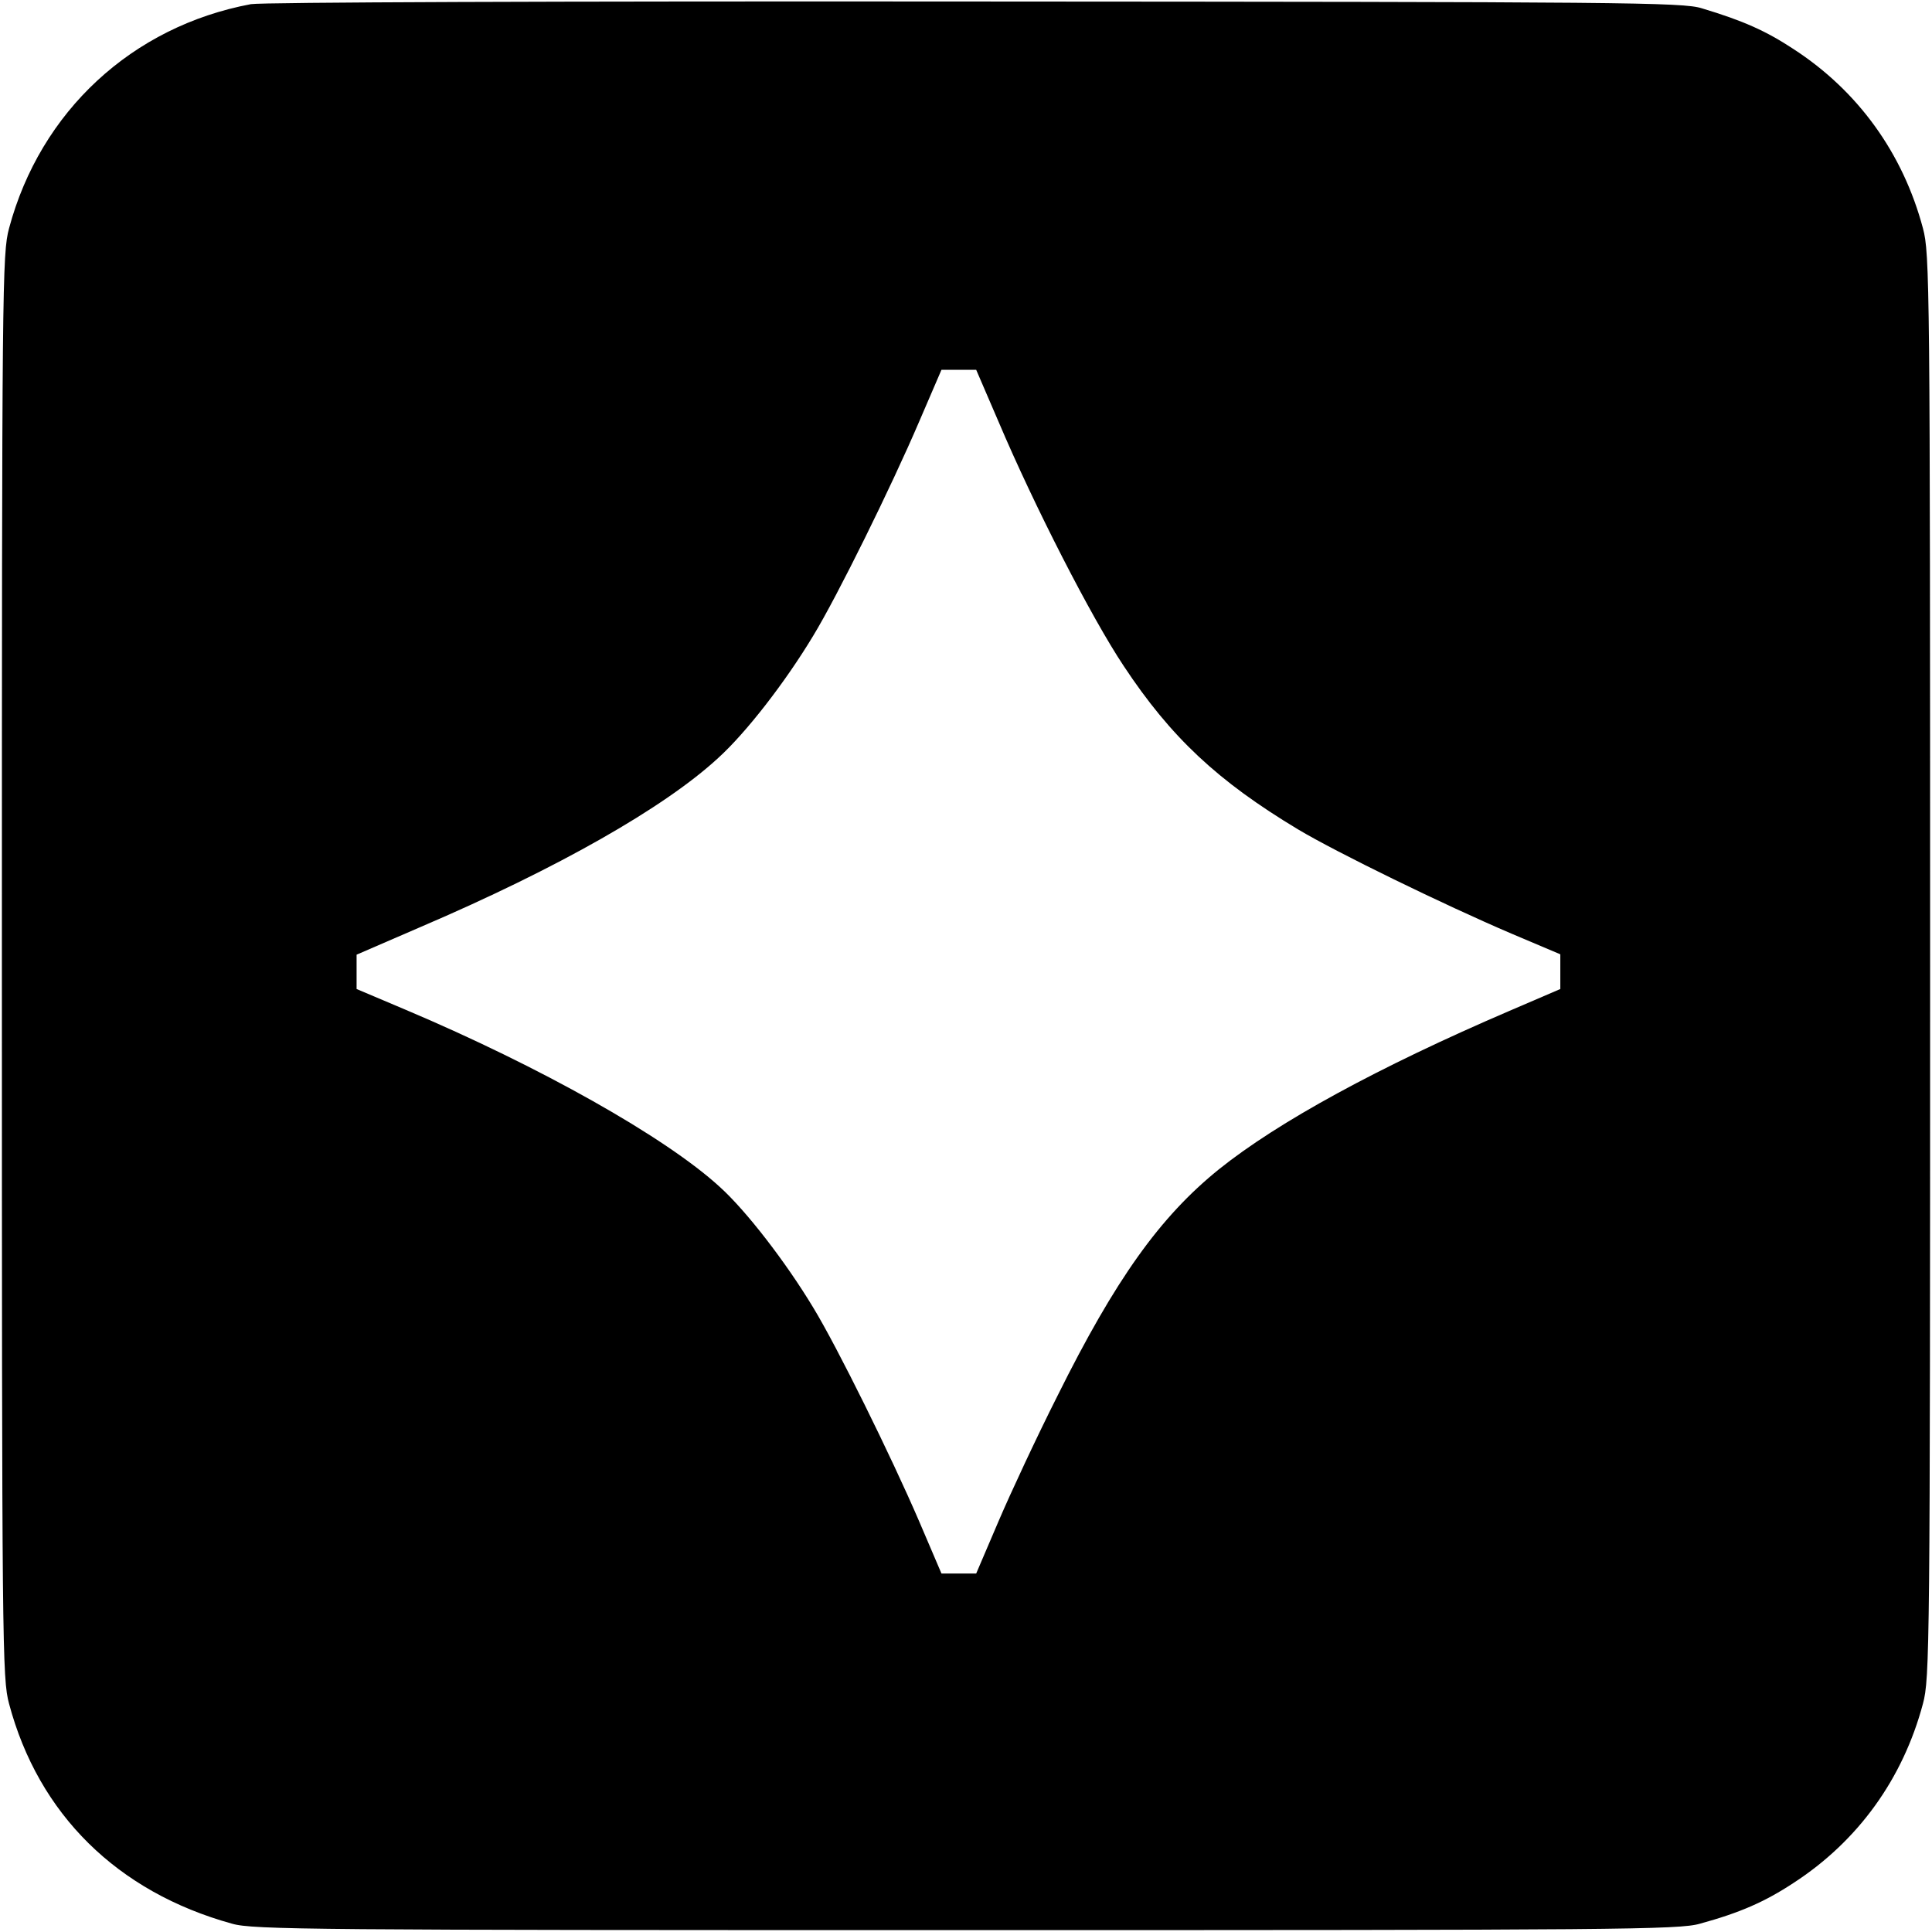 <?xml version="1.0" standalone="no"?>
<!DOCTYPE svg PUBLIC "-//W3C//DTD SVG 20010904//EN"
 "http://www.w3.org/TR/2001/REC-SVG-20010904/DTD/svg10.dtd">
<svg version="1.0" xmlns="http://www.w3.org/2000/svg"
 width="512pt" height="512pt" viewBox="0 0 512 512"
 preserveAspectRatio="xMidYMid meet">
<g transform="translate(0,512) scale(0.1,-0.1)"
fill="#000000" stroke="none">
<path d="M665 5109 c-315 -59 -558 -284 -641 -594 -18 -67 -19 -143 -19 -1955
0 -1812 1 -1888 19 -1955 78 -293 287 -499 591 -583 55 -16 216 -17 1945 -17
1729 0 1890 1 1945 17 106 29 172 58 248 108 171 111 290 276 343 475 18 67
19 143 19 1955 0 1812 -1 1888 -19 1955 -53 199 -172 364 -343 475 -73 48
-133 75 -243 108 -50 16 -208 17 -1925 18 -1118 1 -1890 -2 -1920 -7z m1981
-1106 c95 -224 246 -519 332 -648 125 -189 249 -305 462 -433 102 -61 385
-199 565 -276 l130 -55 0 -46 0 -46 -135 -58 c-347 -149 -613 -294 -770 -420
-156 -126 -274 -291 -428 -601 -54 -107 -124 -257 -156 -332 l-59 -138 -46 0
-46 0 -59 138 c-74 172 -217 462 -281 567 -73 121 -178 257 -248 320 -143 131
-475 318 -832 469 l-130 55 0 46 0 45 171 74 c362 155 645 316 787 447 74 67
178 201 252 324 64 105 207 395 281 568 l59 137 46 0 46 0 59 -137z"/>
</g>
</svg>
